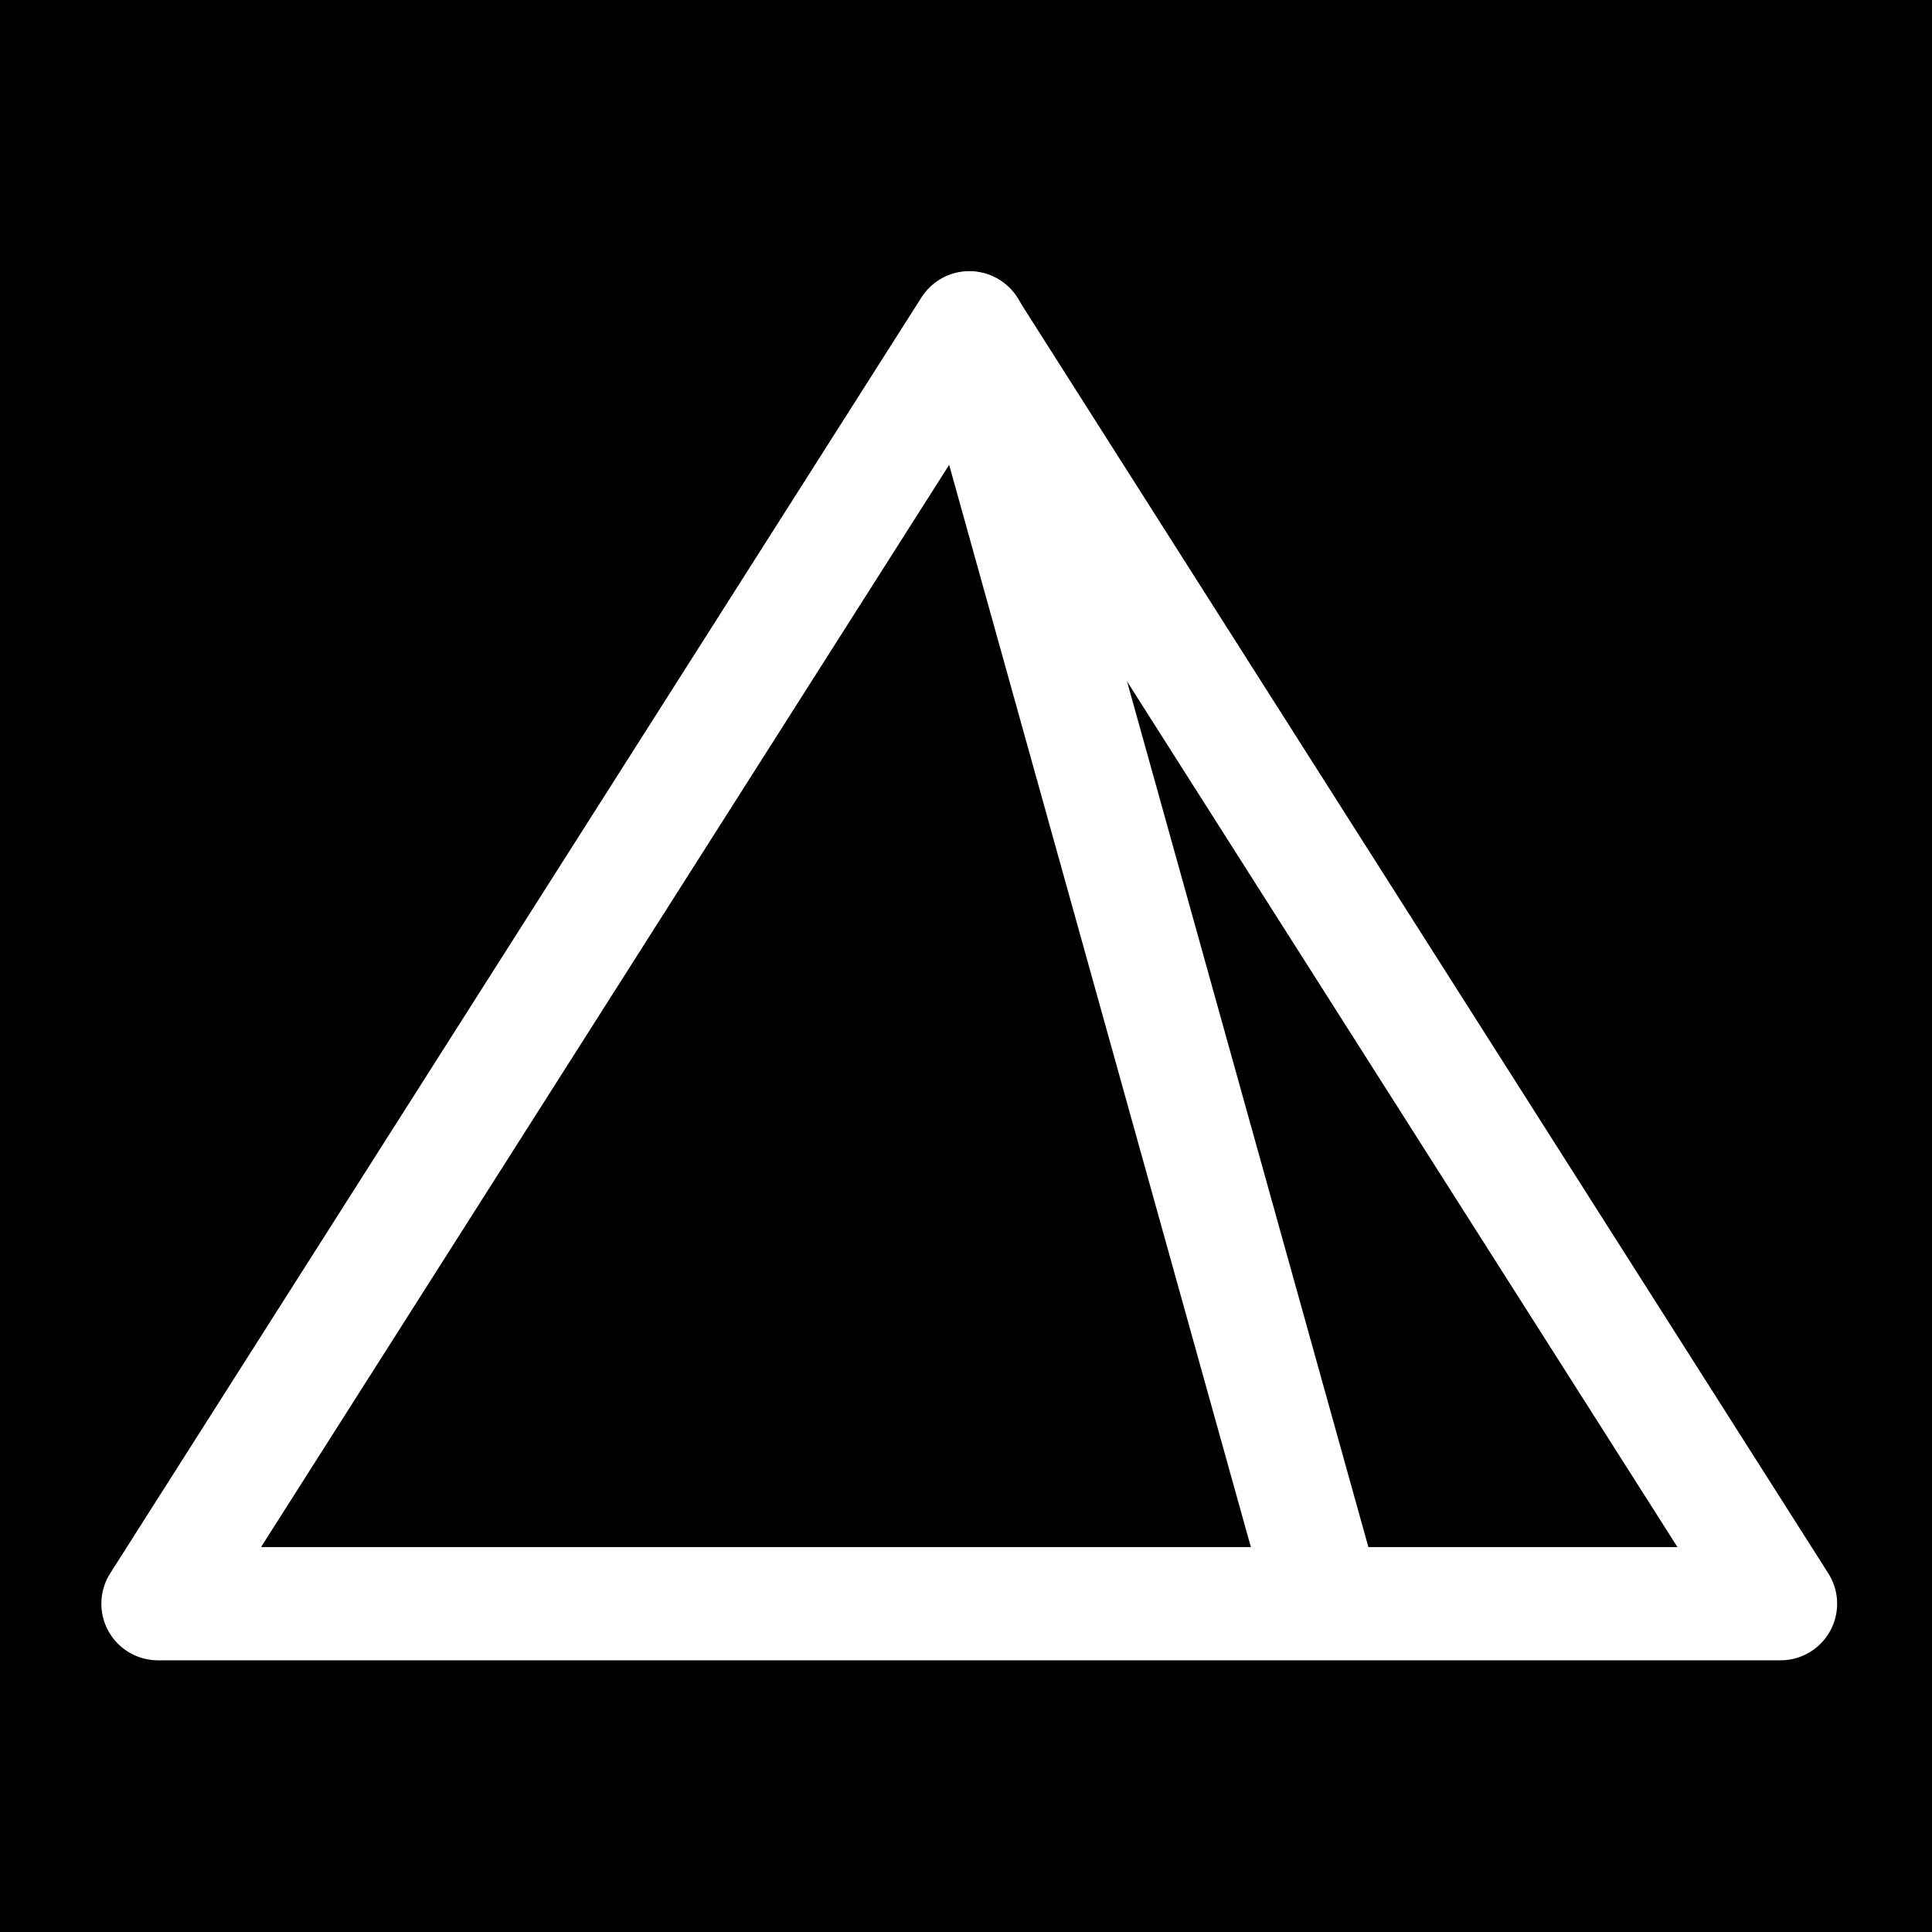 <svg id="Layer_1" data-name="Layer 1" xmlns="http://www.w3.org/2000/svg" viewBox="0 0 256 256"><defs><style>.cls-1{fill:none;stroke:#fff;stroke-linecap:round;stroke-linejoin:round;stroke-width:15px;}</style></defs><rect width="256" height="256"/><polygon class="cls-1" points="128.43 43.43 20.93 212.5 235.93 212.5 128.43 43.43"/><line class="cls-1" x1="128.5" y1="43.47" x2="174.5" y2="208.47"/></svg>